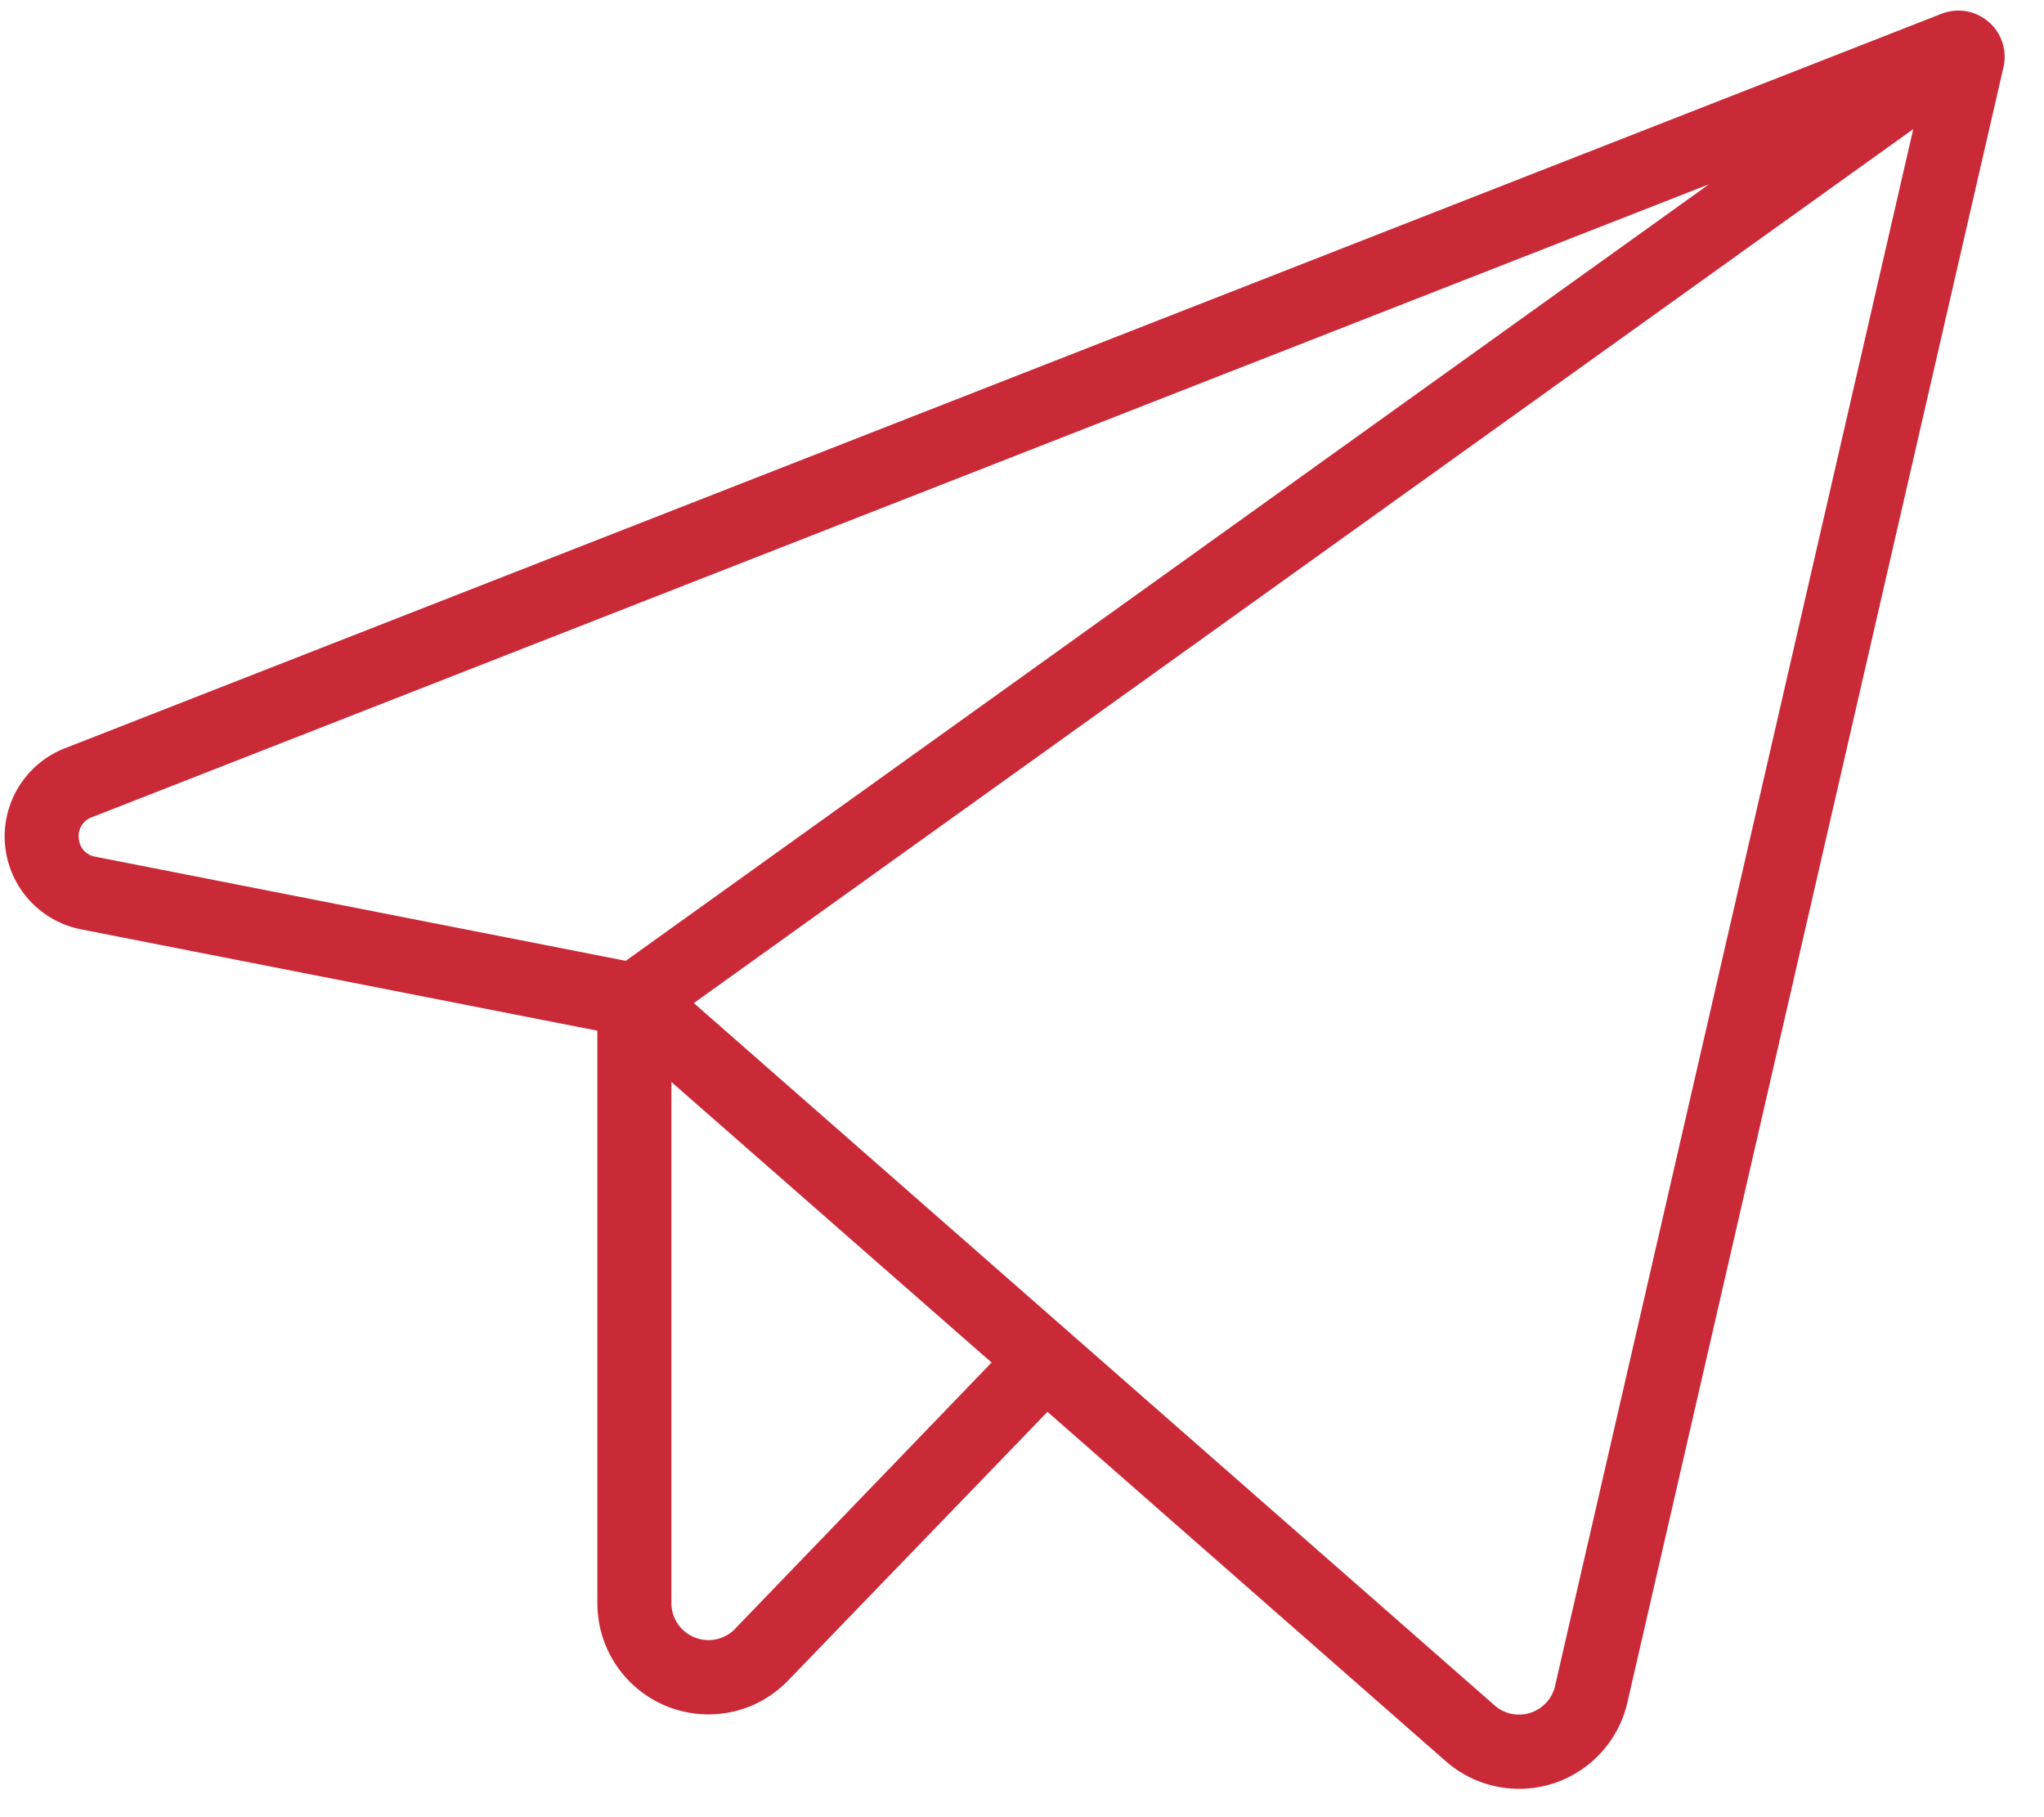 <svg width="36" height="32" fill="none" xmlns="http://www.w3.org/2000/svg">
    <path d="M35.025.385a.815.815 0 00-.831-.142L1.145 13.176a1.667 1.667 0 00.286 3.19l9.09 1.784v10.085a1.957 1.957 0 002.72 1.8c.242-.104.46-.255.642-.444l4.566-4.729 7.012 6.15a1.957 1.957 0 003.201-1.03l6.624-28.798a.815.815 0 00-.26-.799zM1.388 14.761a.347.347 0 01.232-.37L30.1 3.245 11.021 16.92l-9.338-1.833a.346.346 0 01-.295-.325zm11.557 13.924a.653.653 0 01-1.12-.45v-9.181l5.639 4.94-4.519 4.69zm14.445 1a.652.652 0 01-1.071.342L12.22 17.664l21.477-15.39-6.308 27.412z" fill="#CA2A38"/>
</svg>
